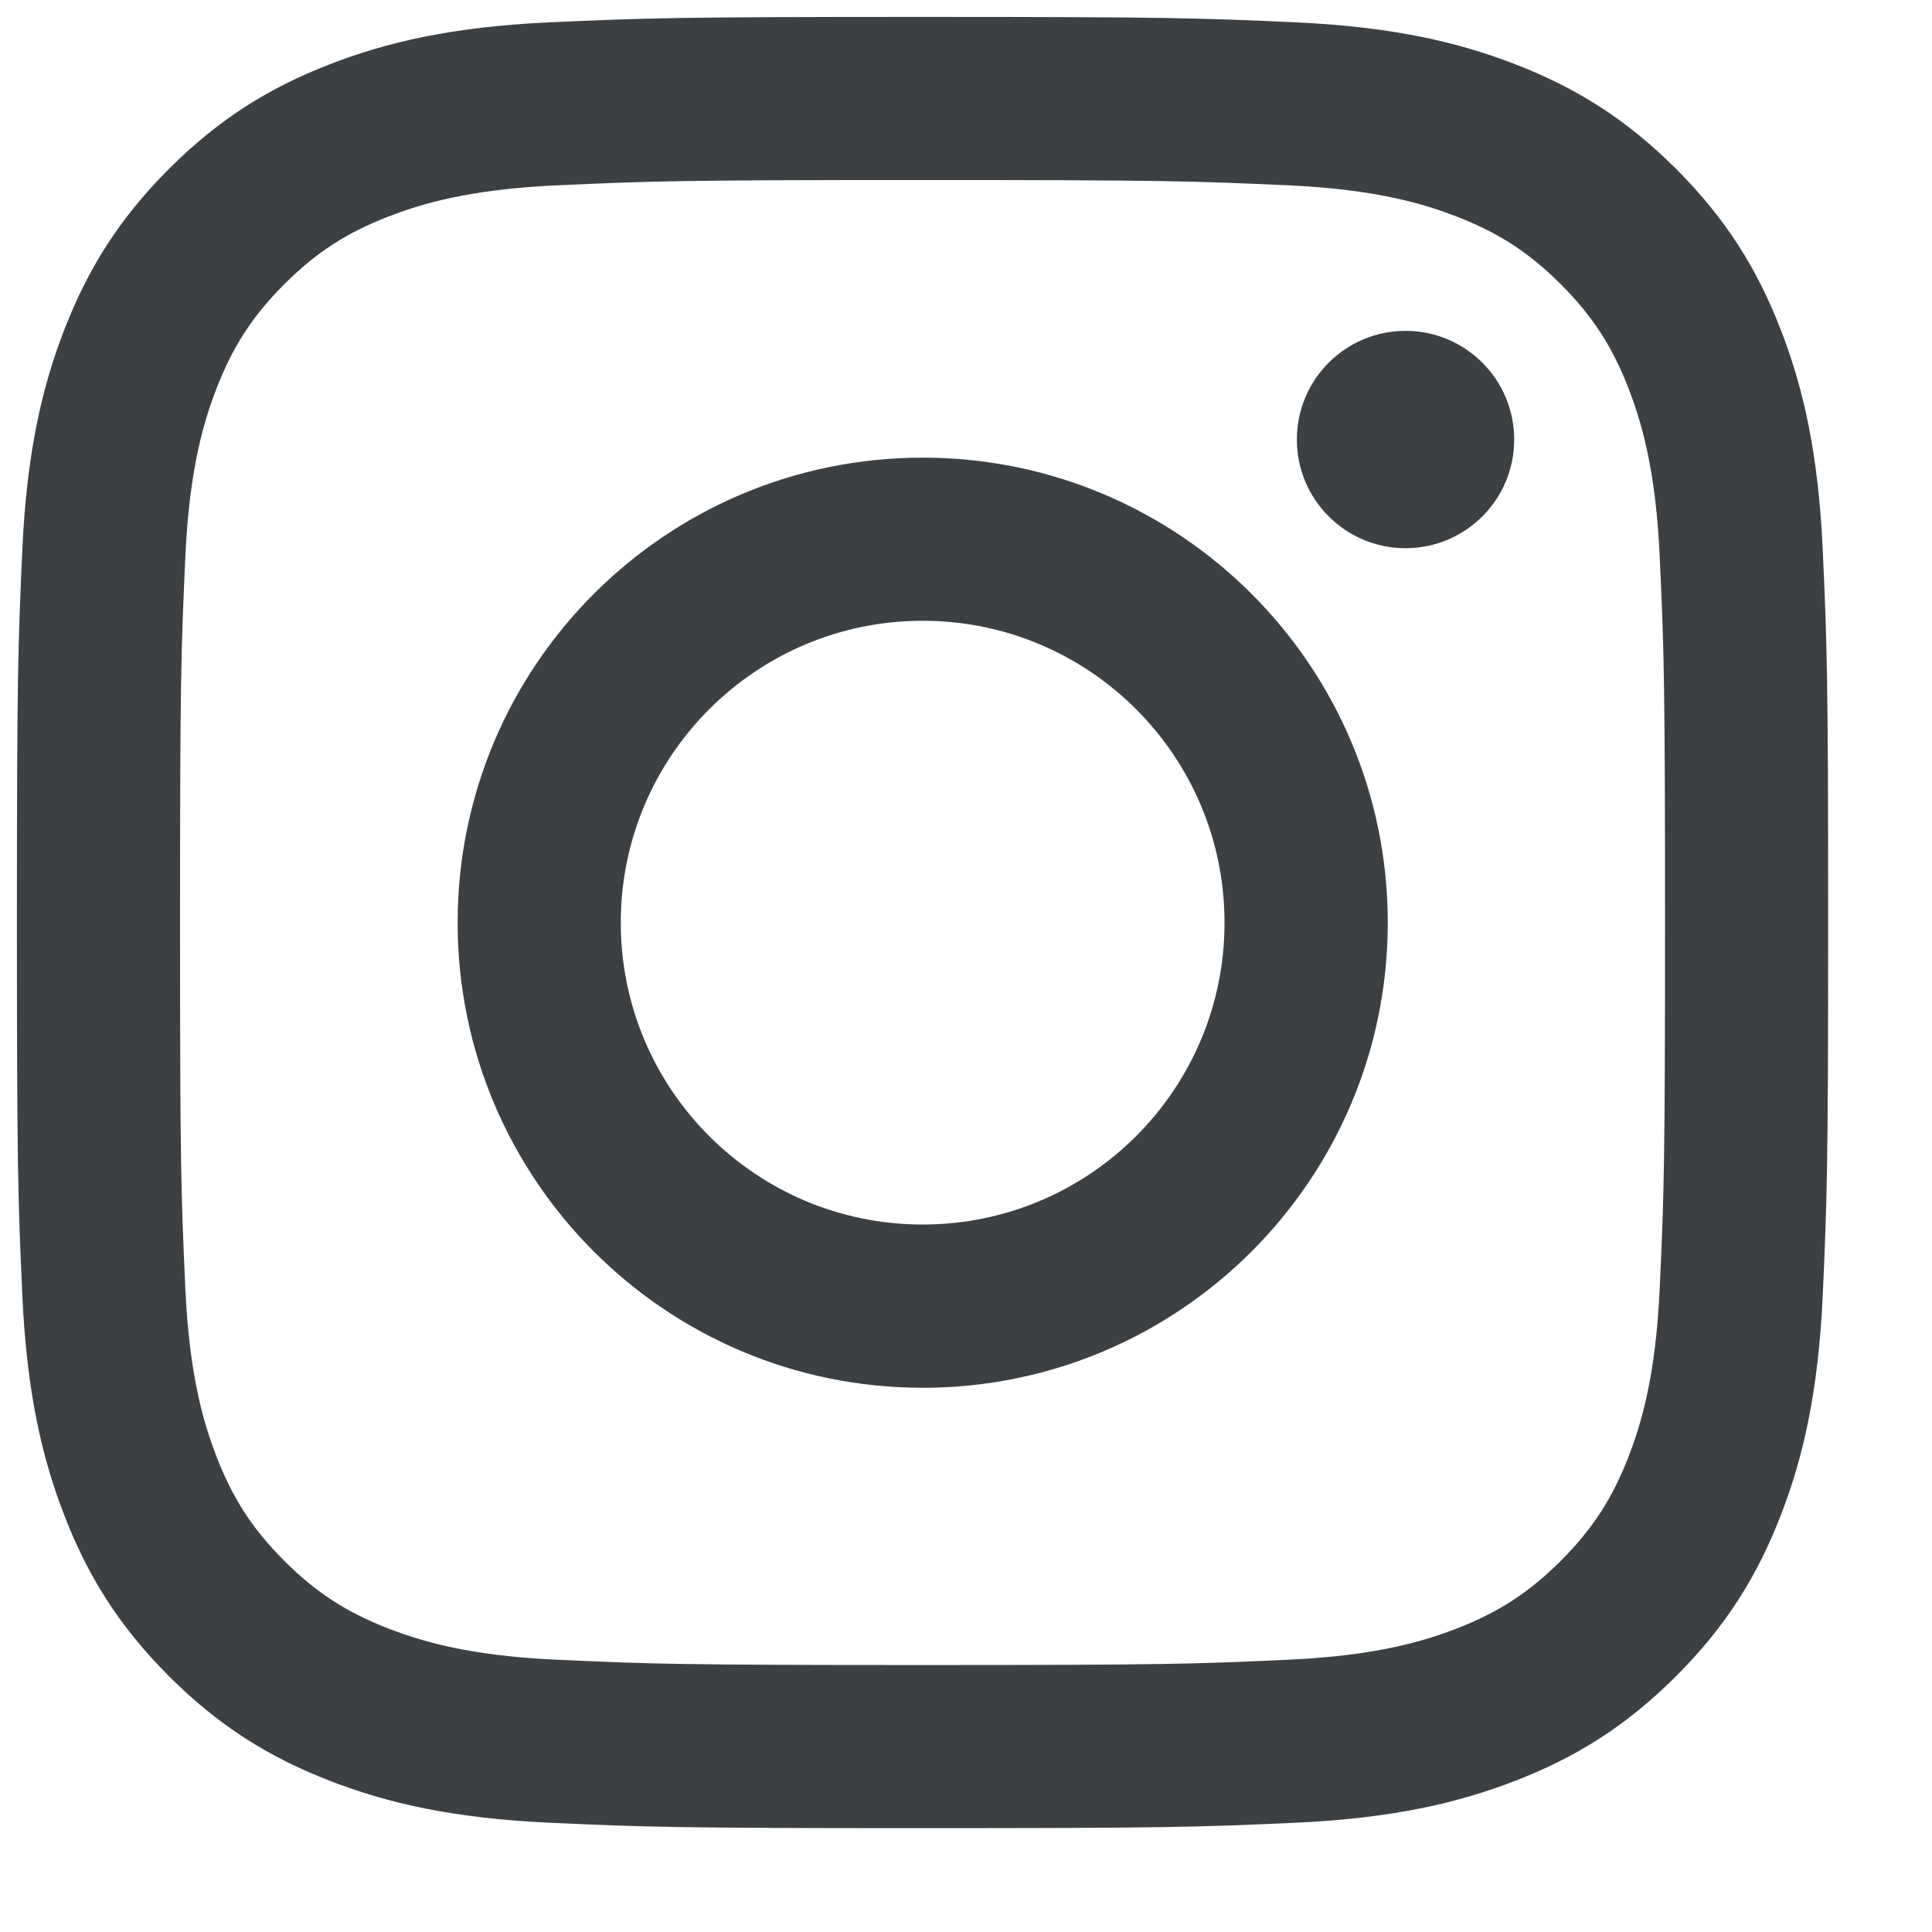 <svg width="16" height="16" viewBox="0 0 16 16" version="1.1" xmlns="http://www.w3.org/2000/svg" xmlns:xlink="http://www.w3.org/1999/xlink">
<title>insta</title>
<desc>Created using Figma</desc>
<g id="Canvas" transform="translate(-1864 -6247)">
<g id="insta">
<g id="Fill 1">
<use xlink:href="#path0_fill" transform="translate(1864.14 6247.14)" fill="#3C4043"/>
</g>
<g id="Fill 4">
<use xlink:href="#path1_fill" transform="translate(1867.79 6250.79)" fill="#3C4043"/>
</g>
<g id="Fill 5">
<use xlink:href="#path2_fill" transform="translate(1874.74 6249.74)" fill="#3C4043"/>
</g>
</g>
</g>
<defs>
<path id="path0_fill" fill-rule="evenodd" d="M 7.5 -1.66804e-10C 5.463 -1.66804e-10 5.208 0.009 4.408 0.045C 3.609 0.082 3.064 0.208 2.587 0.394C 2.094 0.585 1.676 0.842 1.259 1.259C 0.842 1.676 0.585 2.094 0.394 2.587C 0.208 3.064 0.082 3.609 0.045 4.408C 0.009 5.208 0 5.463 0 7.5C 0 9.537 0.009 9.792 0.045 10.592C 0.082 11.39 0.208 11.936 0.394 12.413C 0.585 12.906 0.842 13.324 1.259 13.741C 1.676 14.158 2.094 14.415 2.587 14.606C 3.064 14.792 3.609 14.918 4.408 14.955C 5.208 14.991 5.463 15 7.5 15C 9.537 15 9.792 14.991 10.592 14.955C 11.39 14.918 11.936 14.792 12.413 14.606C 12.906 14.415 13.324 14.158 13.741 13.741C 14.158 13.324 14.415 12.906 14.606 12.413C 14.792 11.936 14.918 11.39 14.955 10.592C 14.991 9.792 15 9.537 15 7.5C 15 5.463 14.991 5.208 14.955 4.408C 14.918 3.609 14.792 3.064 14.606 2.587C 14.415 2.094 14.158 1.676 13.741 1.259C 13.324 0.842 12.906 0.585 12.413 0.394C 11.936 0.208 11.39 0.082 10.592 0.045C 9.792 0.009 9.537 -1.66804e-10 7.5 -1.66804e-10ZM 7.5 1.351C 9.503 1.351 9.74 1.359 10.531 1.395C 11.262 1.428 11.659 1.551 11.923 1.653C 12.273 1.789 12.523 1.952 12.786 2.214C 13.048 2.477 13.211 2.727 13.347 3.077C 13.449 3.341 13.572 3.738 13.605 4.469C 13.641 5.26 13.649 5.497 13.649 7.5C 13.649 9.503 13.641 9.74 13.605 10.531C 13.572 11.262 13.449 11.659 13.347 11.923C 13.211 12.273 13.048 12.523 12.786 12.786C 12.523 13.048 12.273 13.211 11.923 13.347C 11.659 13.449 11.262 13.572 10.531 13.605C 9.74 13.641 9.503 13.649 7.5 13.649C 5.497 13.649 5.26 13.641 4.469 13.605C 3.738 13.572 3.341 13.449 3.077 13.347C 2.727 13.211 2.477 13.048 2.214 12.786C 1.952 12.523 1.789 12.273 1.653 11.923C 1.551 11.659 1.428 11.262 1.395 10.531C 1.359 9.74 1.351 9.503 1.351 7.5C 1.351 5.497 1.359 5.26 1.395 4.469C 1.428 3.738 1.551 3.341 1.653 3.077C 1.789 2.727 1.952 2.477 2.214 2.214C 2.477 1.952 2.727 1.789 3.077 1.653C 3.341 1.551 3.738 1.428 4.469 1.395C 5.26 1.359 5.497 1.351 7.5 1.351Z"/>
<path id="path1_fill" fill-rule="evenodd" d="M 3.851 6.351C 2.471 6.351 1.351 5.232 1.351 3.851C 1.351 2.471 2.471 1.351 3.851 1.351C 5.232 1.351 6.351 2.471 6.351 3.851C 6.351 5.232 5.232 6.351 3.851 6.351ZM 3.851 -1.09026e-07C 1.724 -1.09026e-07 -7.26838e-09 1.724 -7.26838e-09 3.851C -7.26838e-09 5.978 1.724 7.703 3.851 7.703C 5.978 7.703 7.703 5.978 7.703 3.851C 7.703 1.724 5.978 -1.09026e-07 3.851 -1.09026e-07Z"/>
<path id="path2_fill" fill-rule="evenodd" d="M 1.8 0.9C 1.8 1.397 1.397 1.8 0.9 1.8C 0.403 1.8 -4.43371e-07 1.397 -4.43371e-07 0.9C -4.43371e-07 0.403 0.403 3.27077e-08 0.9 3.27077e-08C 1.397 3.27077e-08 1.8 0.403 1.8 0.9Z"/>
</defs>
</svg>
